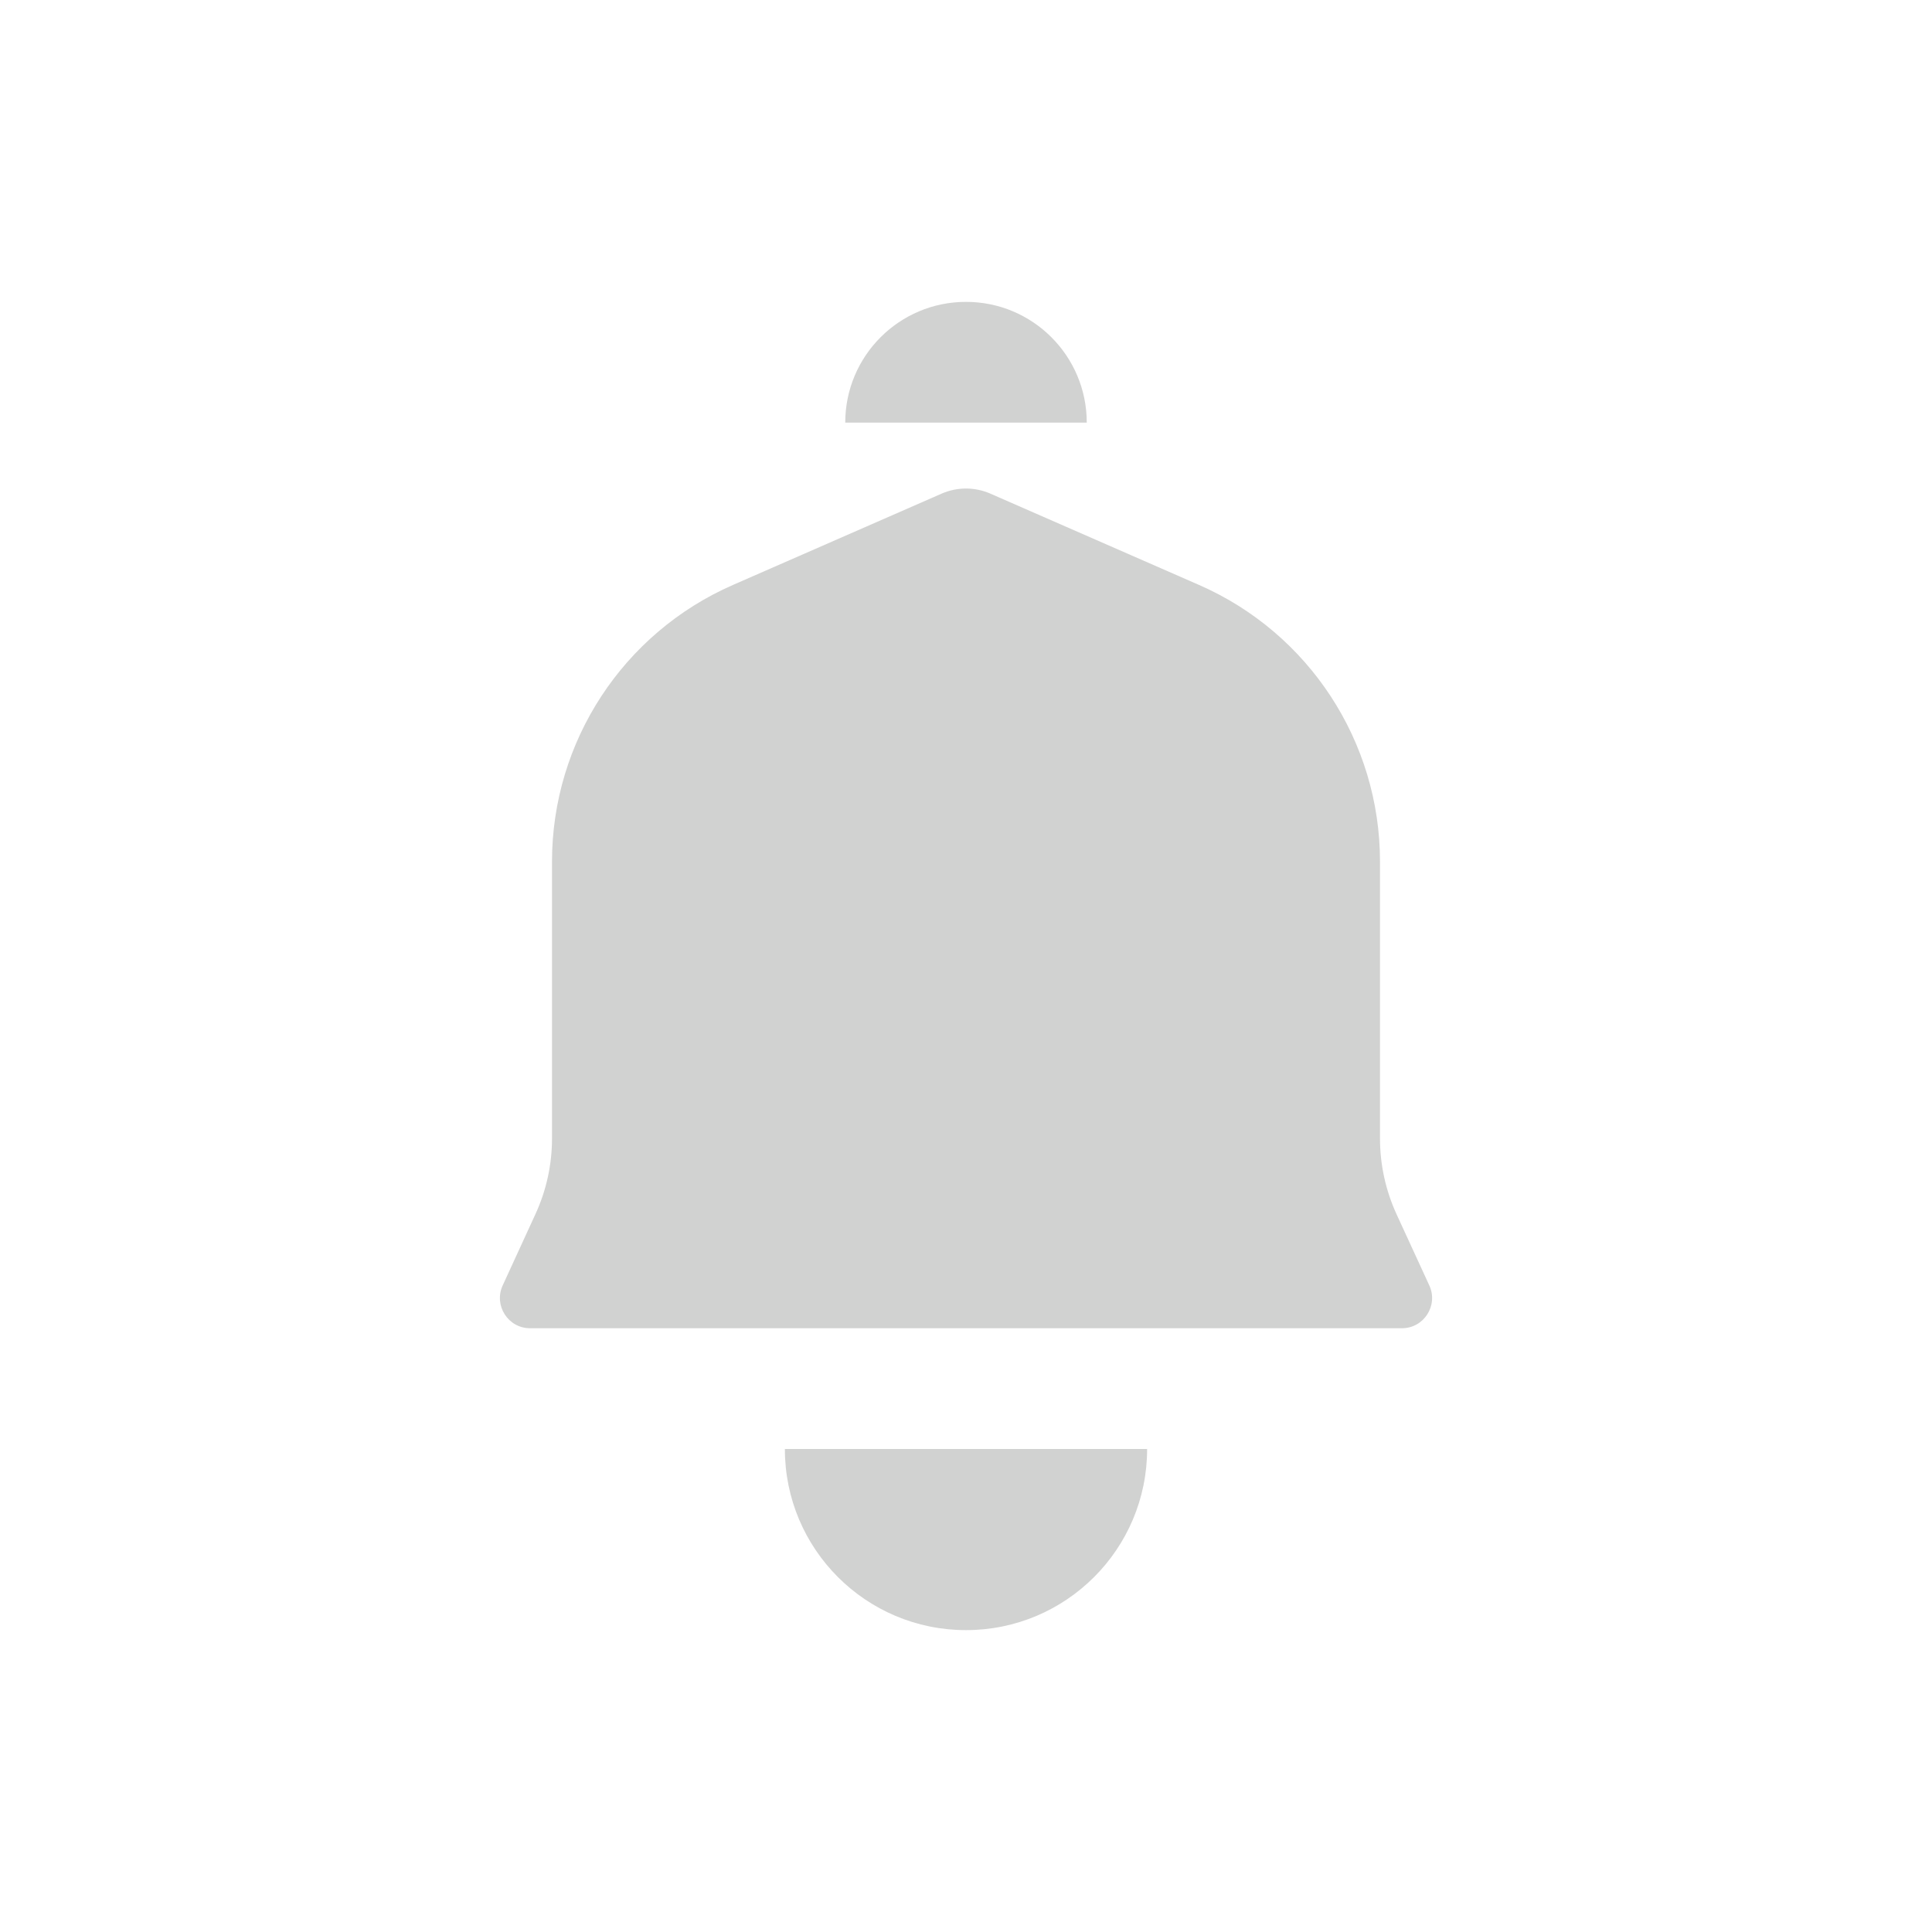 <svg width="32" height="32" viewBox="0 0 32 32" fill="none" xmlns="http://www.w3.org/2000/svg">
<g opacity="0.2">
<path d="M9.143 14.27C9.143 12.284 10.319 10.486 12.139 9.689L15.599 8.175C15.855 8.064 16.145 8.064 16.401 8.175L19.861 9.689C21.681 10.486 22.857 12.284 22.857 14.27V18.858C22.857 19.291 22.951 19.718 23.131 20.111L23.674 21.291C23.826 21.622 23.584 22 23.22 22H8.78C8.416 22 8.174 21.622 8.326 21.291L8.868 20.111C9.049 19.718 9.143 19.291 9.143 18.858V14.27Z" fill="#1A1C17"/>
<path d="M19 24C19 25.657 17.657 27 16 27C14.343 27 13 25.657 13 24C13 24 14.343 24 16 24C17.657 24 19 24 19 24Z" fill="#1A1C17"/>
<path d="M14 7C14 5.895 14.895 5 16 5C17.105 5 18 5.895 18 7C18 7 17.105 7 16 7C14.895 7 14 7 14 7Z" fill="#1A1C17"/>
</g>
</svg>
